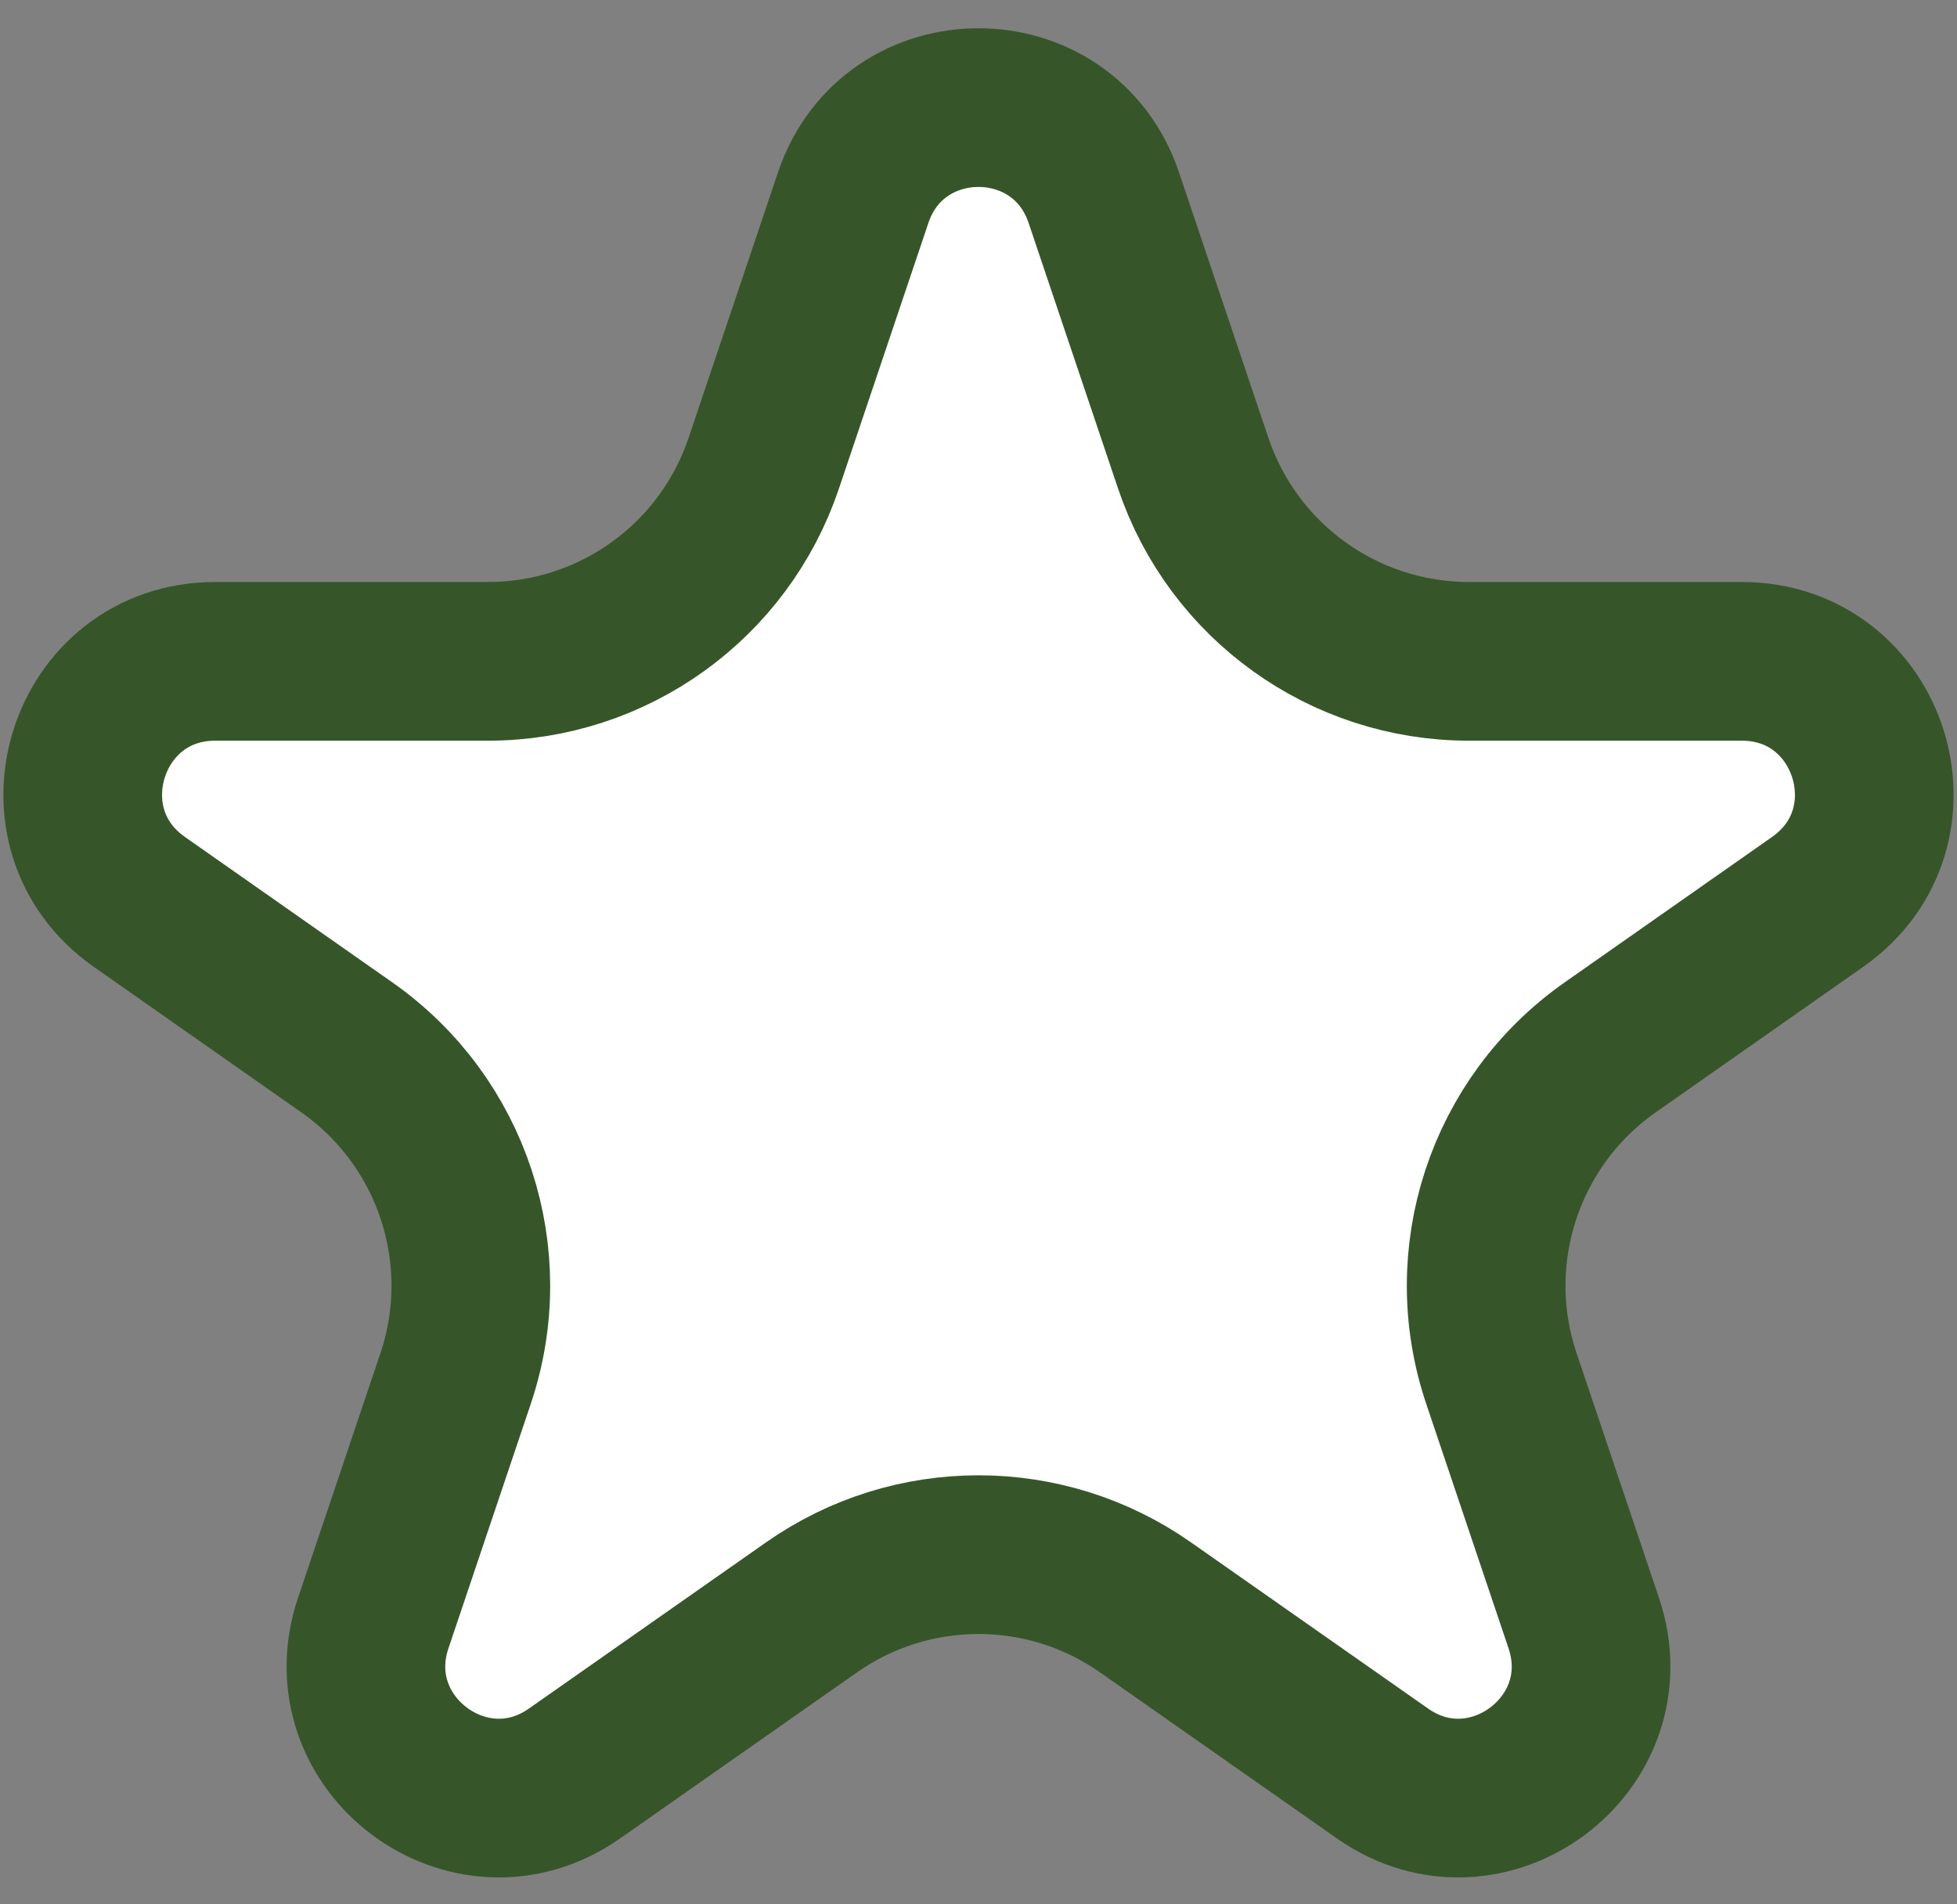 <svg width="37" height="36" viewBox="0 0 37 36" fill="none" xmlns="http://www.w3.org/2000/svg">
<rect x="0" y="0" width="37" height="36" fill="#808080" stroke="none"/>
<path d="M16.131 3.736C16.895 1.467 20.105 1.467 20.869 3.736L22.56 8.757C23.314 10.995 25.411 12.502 27.772 12.502H32.931C35.375 12.502 36.367 15.646 34.366 17.049L30.441 19.801C28.445 21.201 27.608 23.748 28.386 26.059L29.943 30.682C30.713 32.97 28.115 34.913 26.139 33.527L21.657 30.386C19.762 29.057 17.238 29.057 15.343 30.386L10.861 33.527C8.885 34.913 6.287 32.97 7.057 30.682L8.614 26.059C9.392 23.748 8.555 21.201 6.559 19.801L2.634 17.049C0.633 15.646 1.625 12.502 4.069 12.502H9.228C11.589 12.502 13.687 10.995 14.44 8.757L16.131 3.736Z" fill="white" stroke="#365629" stroke-width="3"/>
</svg>
